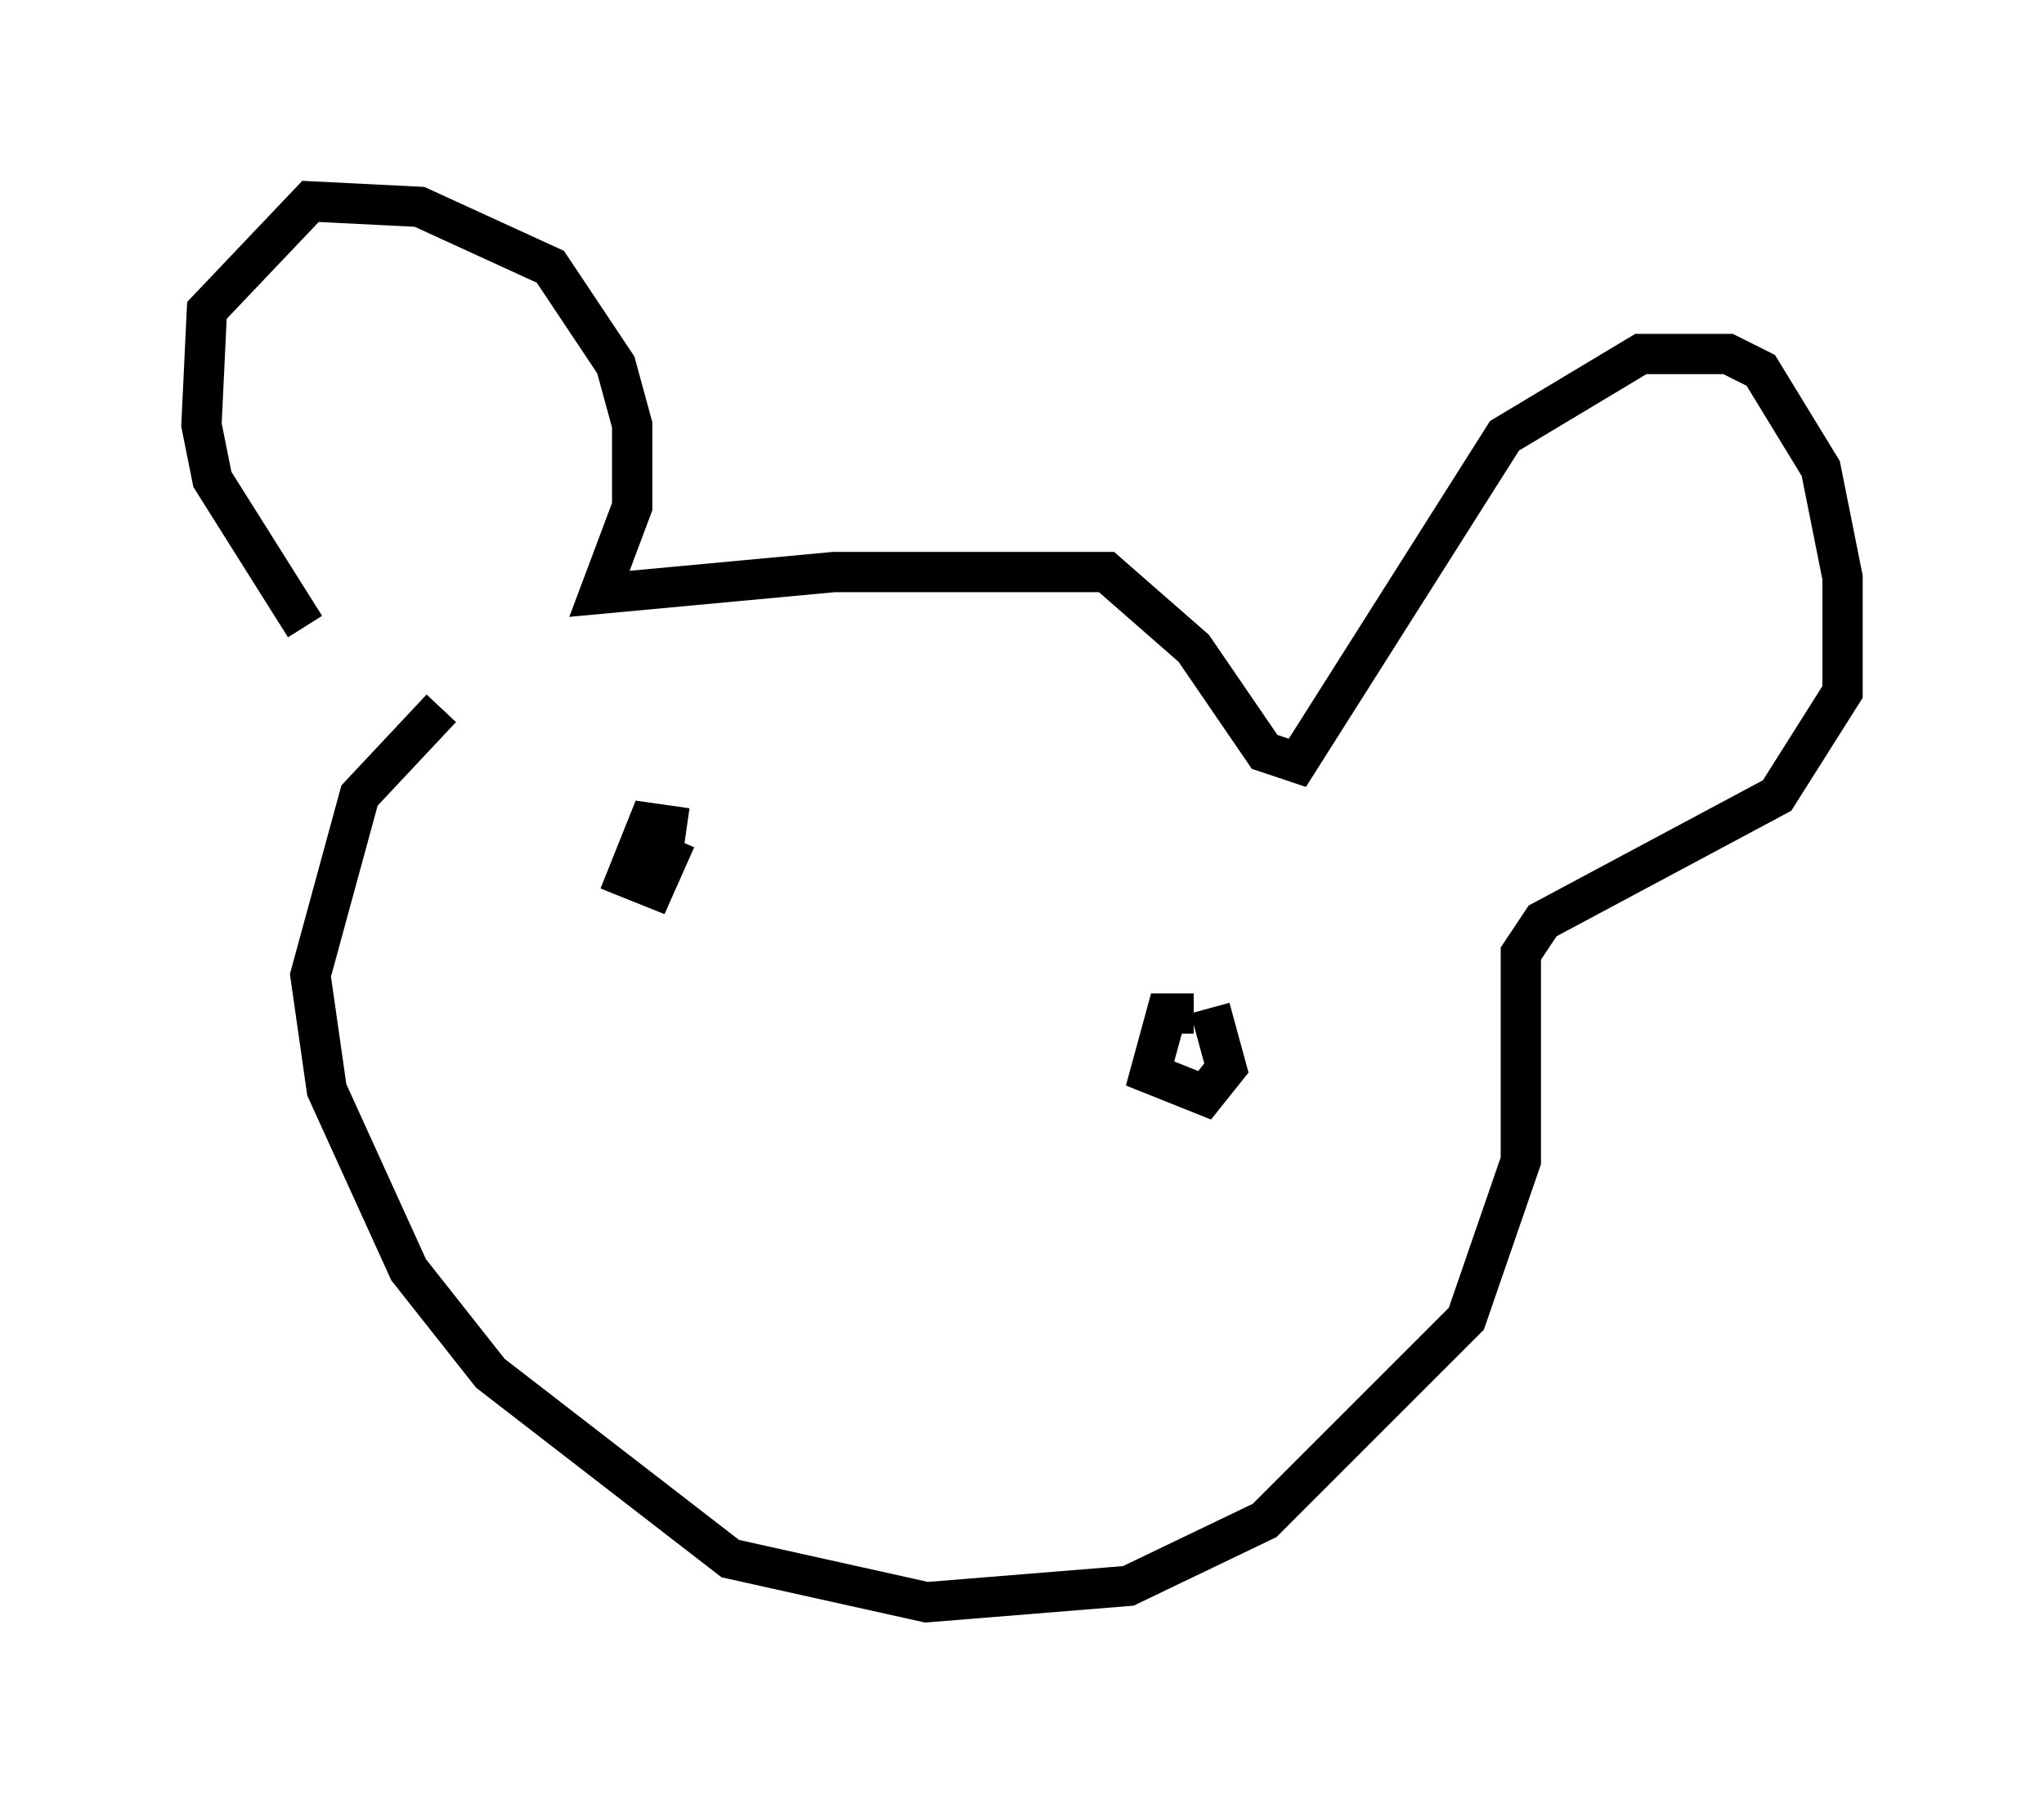 <?xml version="1.0" encoding="utf-8" ?>
<svg baseProfile="full" height="44.776" version="1.1" width="50.73" xmlns="http://www.w3.org/2000/svg" xmlns:ev="http://www.w3.org/2001/xml-events" xmlns:xlink="http://www.w3.org/1999/xlink"><defs /><rect fill="white" height="44.776" width="50.73" x="0" y="0" /><path d="M8.924, 16.096 m-1.353, -0.541 l-2.3, -3.654 -0.271, -1.353 l0.135, -2.842 2.571, -2.706 l2.706, 0.135 3.248, 1.488 l1.624, 2.436 0.406, 1.488 l0.0, 2.03 -0.812, 2.165 l5.819, -0.541 6.766, 0.0 l2.165, 1.894 1.759, 2.571 l0.812, 0.271 5.142, -8.119 l3.383, -2.03 2.165, 0.0 l0.812, 0.406 1.488, 2.436 l0.541, 2.706 0.0, 2.842 l-1.624, 2.571 -5.819, 3.112 l-0.541, 0.812 0.0, 5.142 l-1.353, 3.924 -5.007, 5.007 l-3.383, 1.624 -5.007, 0.406 l-4.871, -1.083 -5.954, -4.601 l-2.03, -2.571 -2.03, -4.465 l-0.406, -2.842 1.218, -4.465 l2.03, -2.165 m6.089, 2.977 l-0.947, -0.135 -0.541, 1.353 l0.677, 0.271 0.541, -1.218 m12.855, 4.33 l-0.677, 0.0 -0.406, 1.488 l1.353, 0.541 0.541, -0.677 l-0.406, -1.488 " fill="none" stroke="black" stroke-width="1" /></svg>